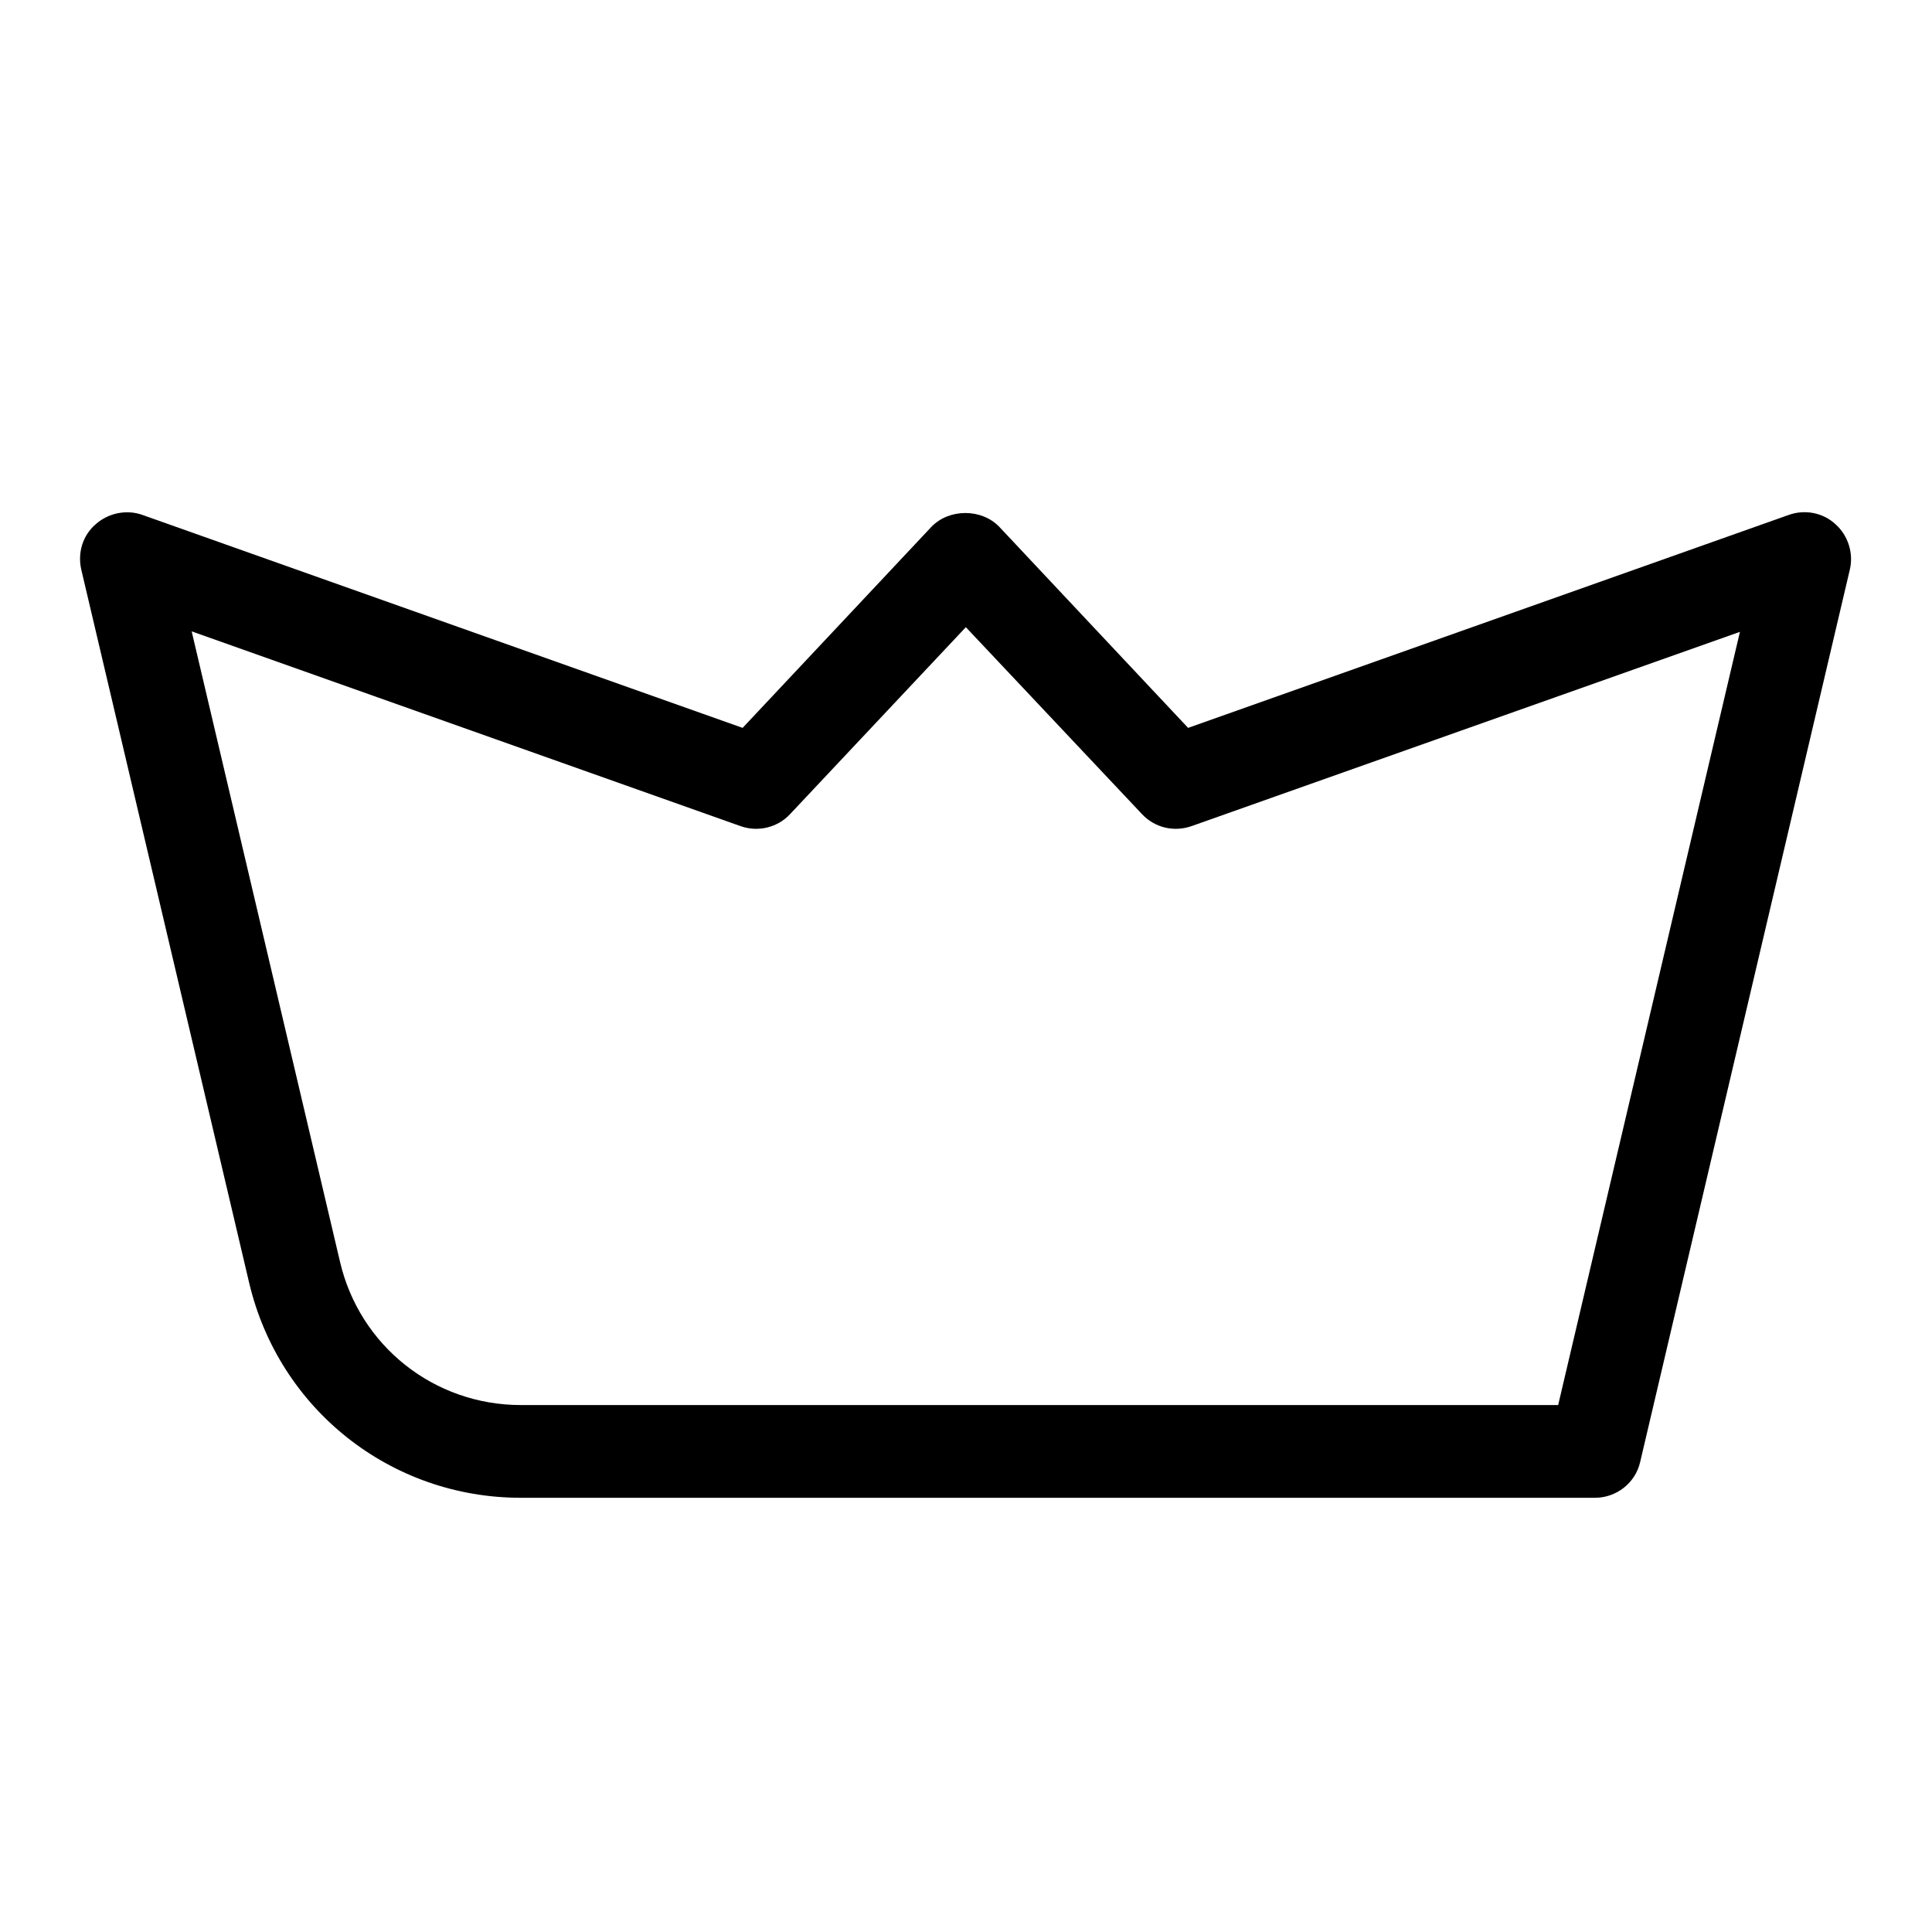 <svg width="24" height="24" viewBox="0 0 24 24" fill="none" xmlns="http://www.w3.org/2000/svg">
<path d="M19.814 18.606H6.469C4.854 18.606 3.464 17.506 3.094 15.931L1.009 7.073C0.963 6.865 1.027 6.651 1.189 6.512C1.345 6.373 1.571 6.326 1.768 6.396L9.225 9.042L11.569 6.546C11.789 6.315 12.195 6.315 12.415 6.546L14.759 9.042L22.222 6.396C22.419 6.326 22.645 6.367 22.801 6.512C22.957 6.651 23.027 6.871 22.98 7.073L20.375 18.16C20.317 18.421 20.08 18.606 19.814 18.606ZM2.381 7.843L4.223 15.671C4.466 16.719 5.392 17.454 6.469 17.454H19.356L21.614 7.849L14.8 10.263C14.58 10.339 14.343 10.281 14.186 10.113L11.998 7.791L9.815 10.113C9.659 10.281 9.416 10.339 9.201 10.263L2.381 7.843Z" fill="currentColor"/>
</svg>

